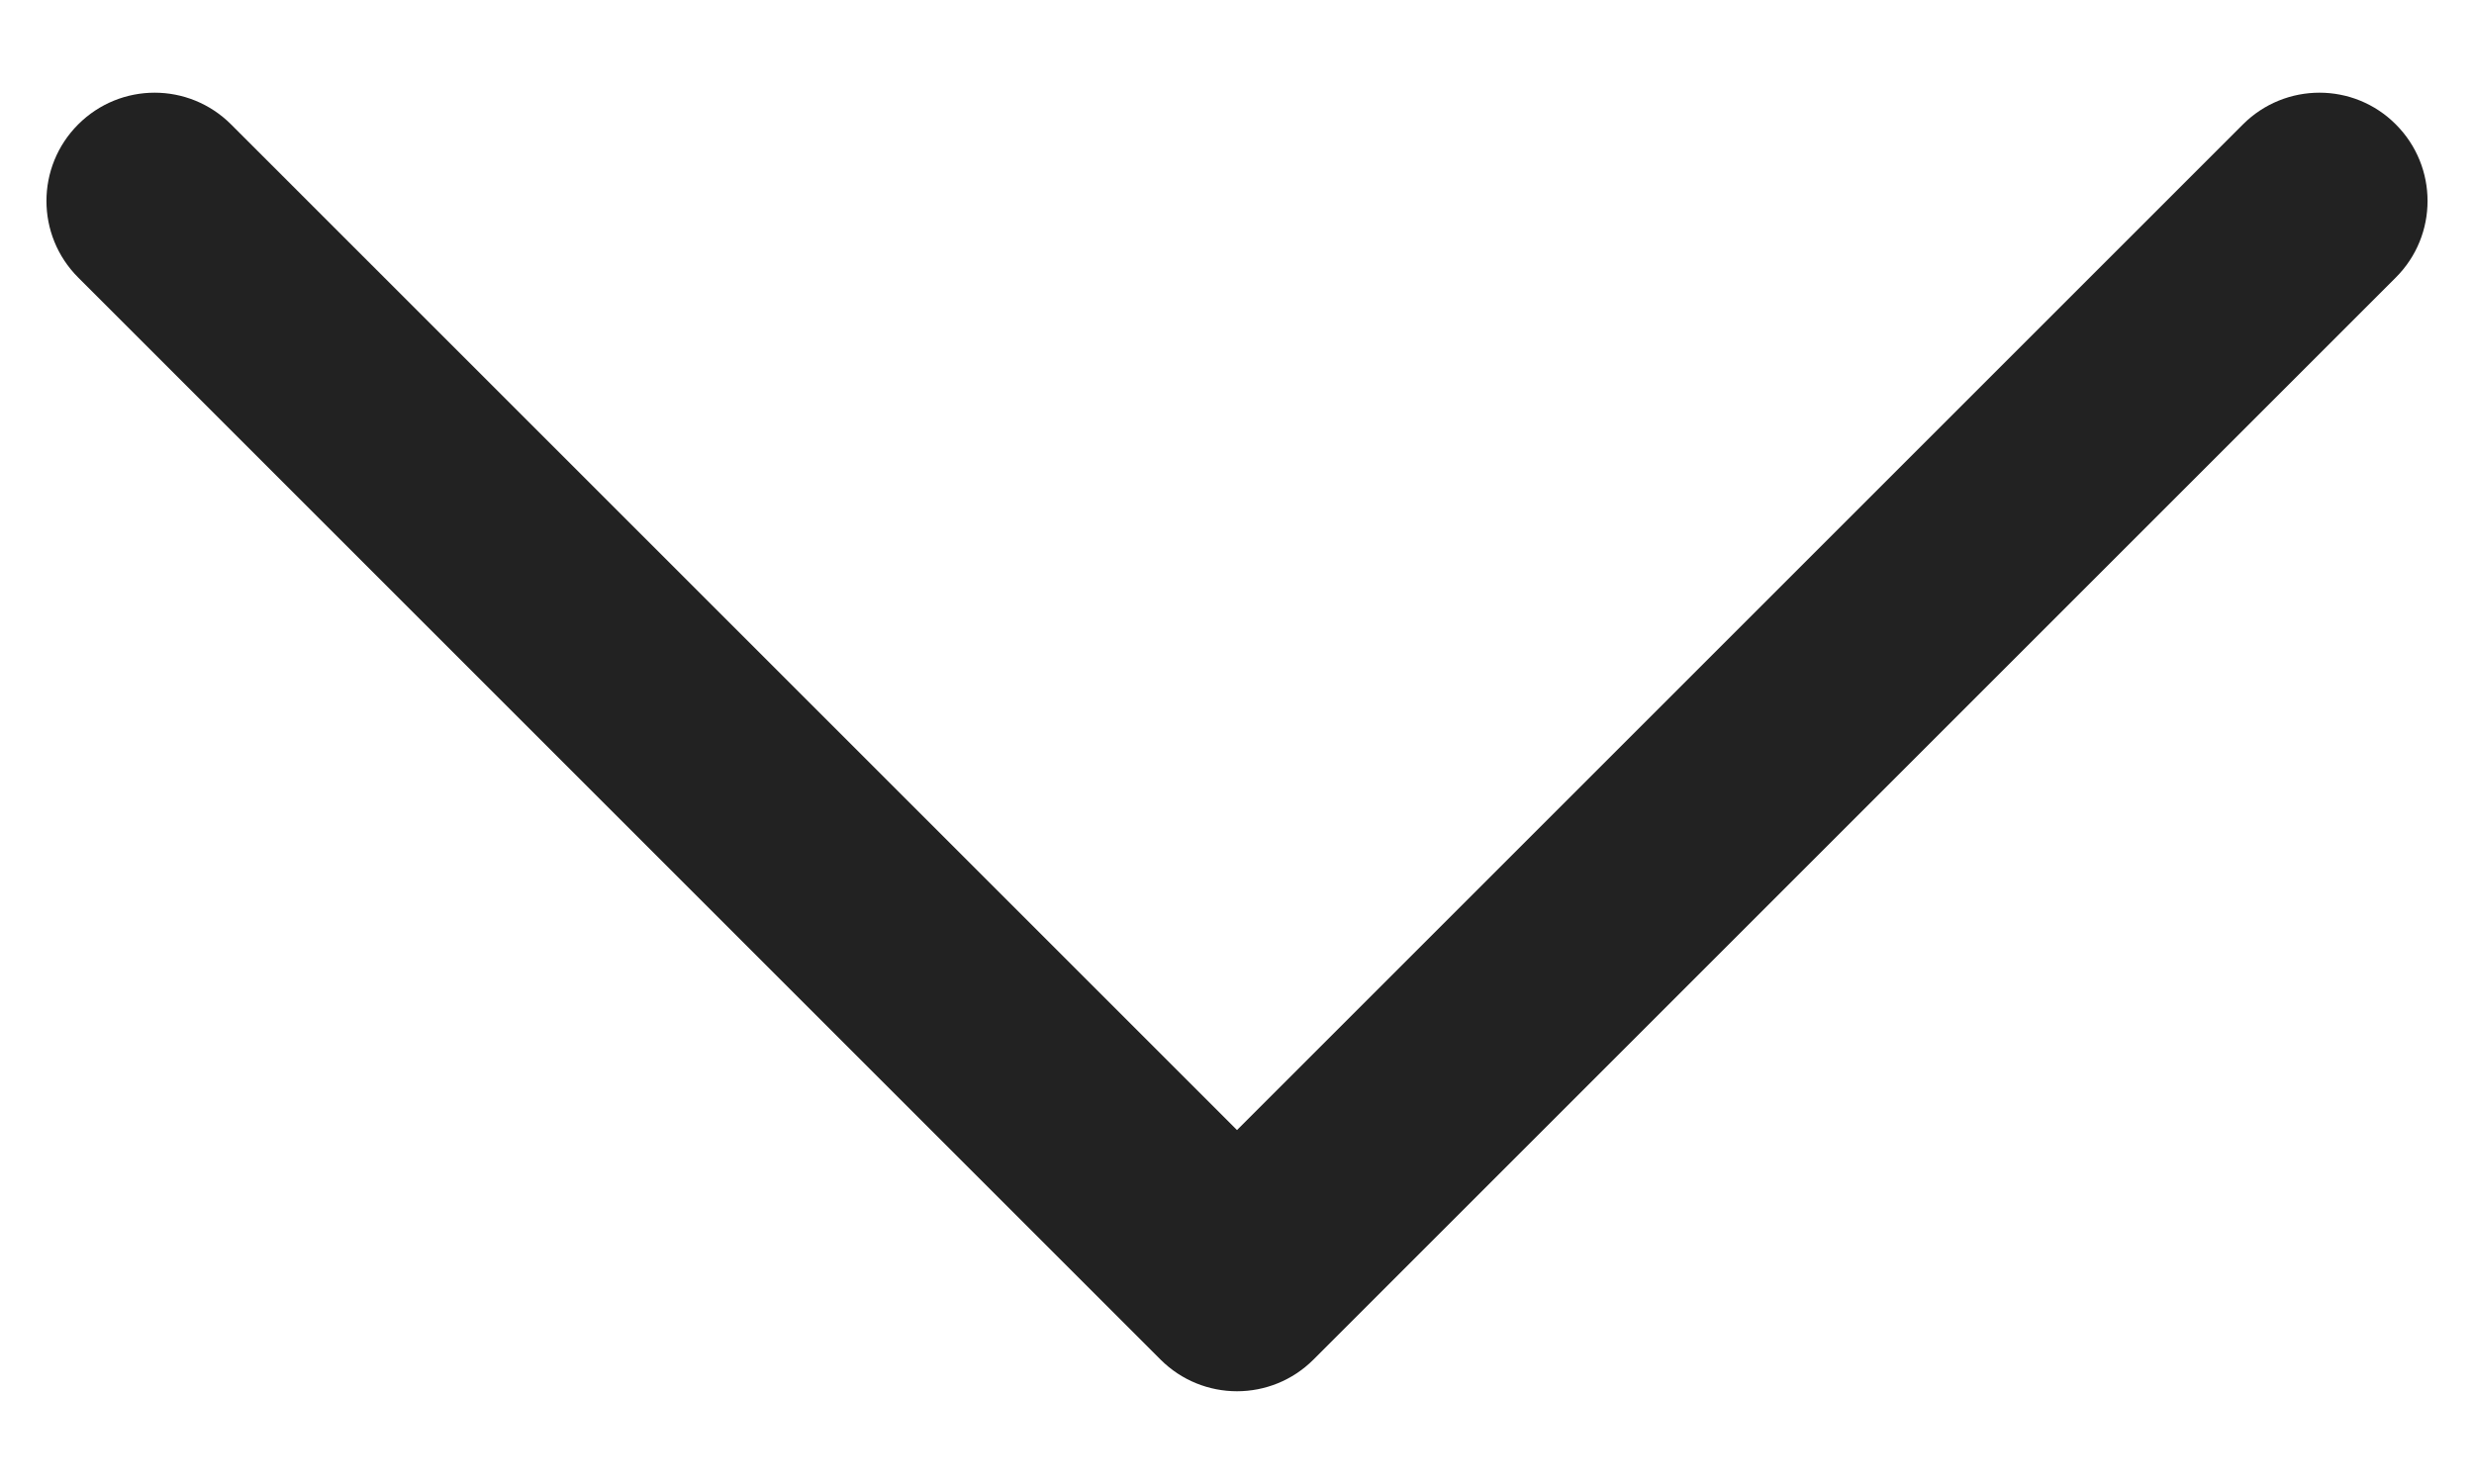 <svg width="10" height="6" viewBox="0 0 10 6" fill="none" xmlns="http://www.w3.org/2000/svg">
<path d="M5 5.625C4.888 5.625 4.776 5.582 4.691 5.497L0.316 1.122C0.145 0.951 0.145 0.674 0.316 0.503C0.487 0.332 0.763 0.332 0.934 0.503L5 4.569L9.066 0.503C9.237 0.332 9.514 0.332 9.684 0.503C9.855 0.674 9.855 0.951 9.684 1.122L5.309 5.497C5.224 5.582 5.112 5.625 5 5.625Z" fill="#222222"/>
</svg>
